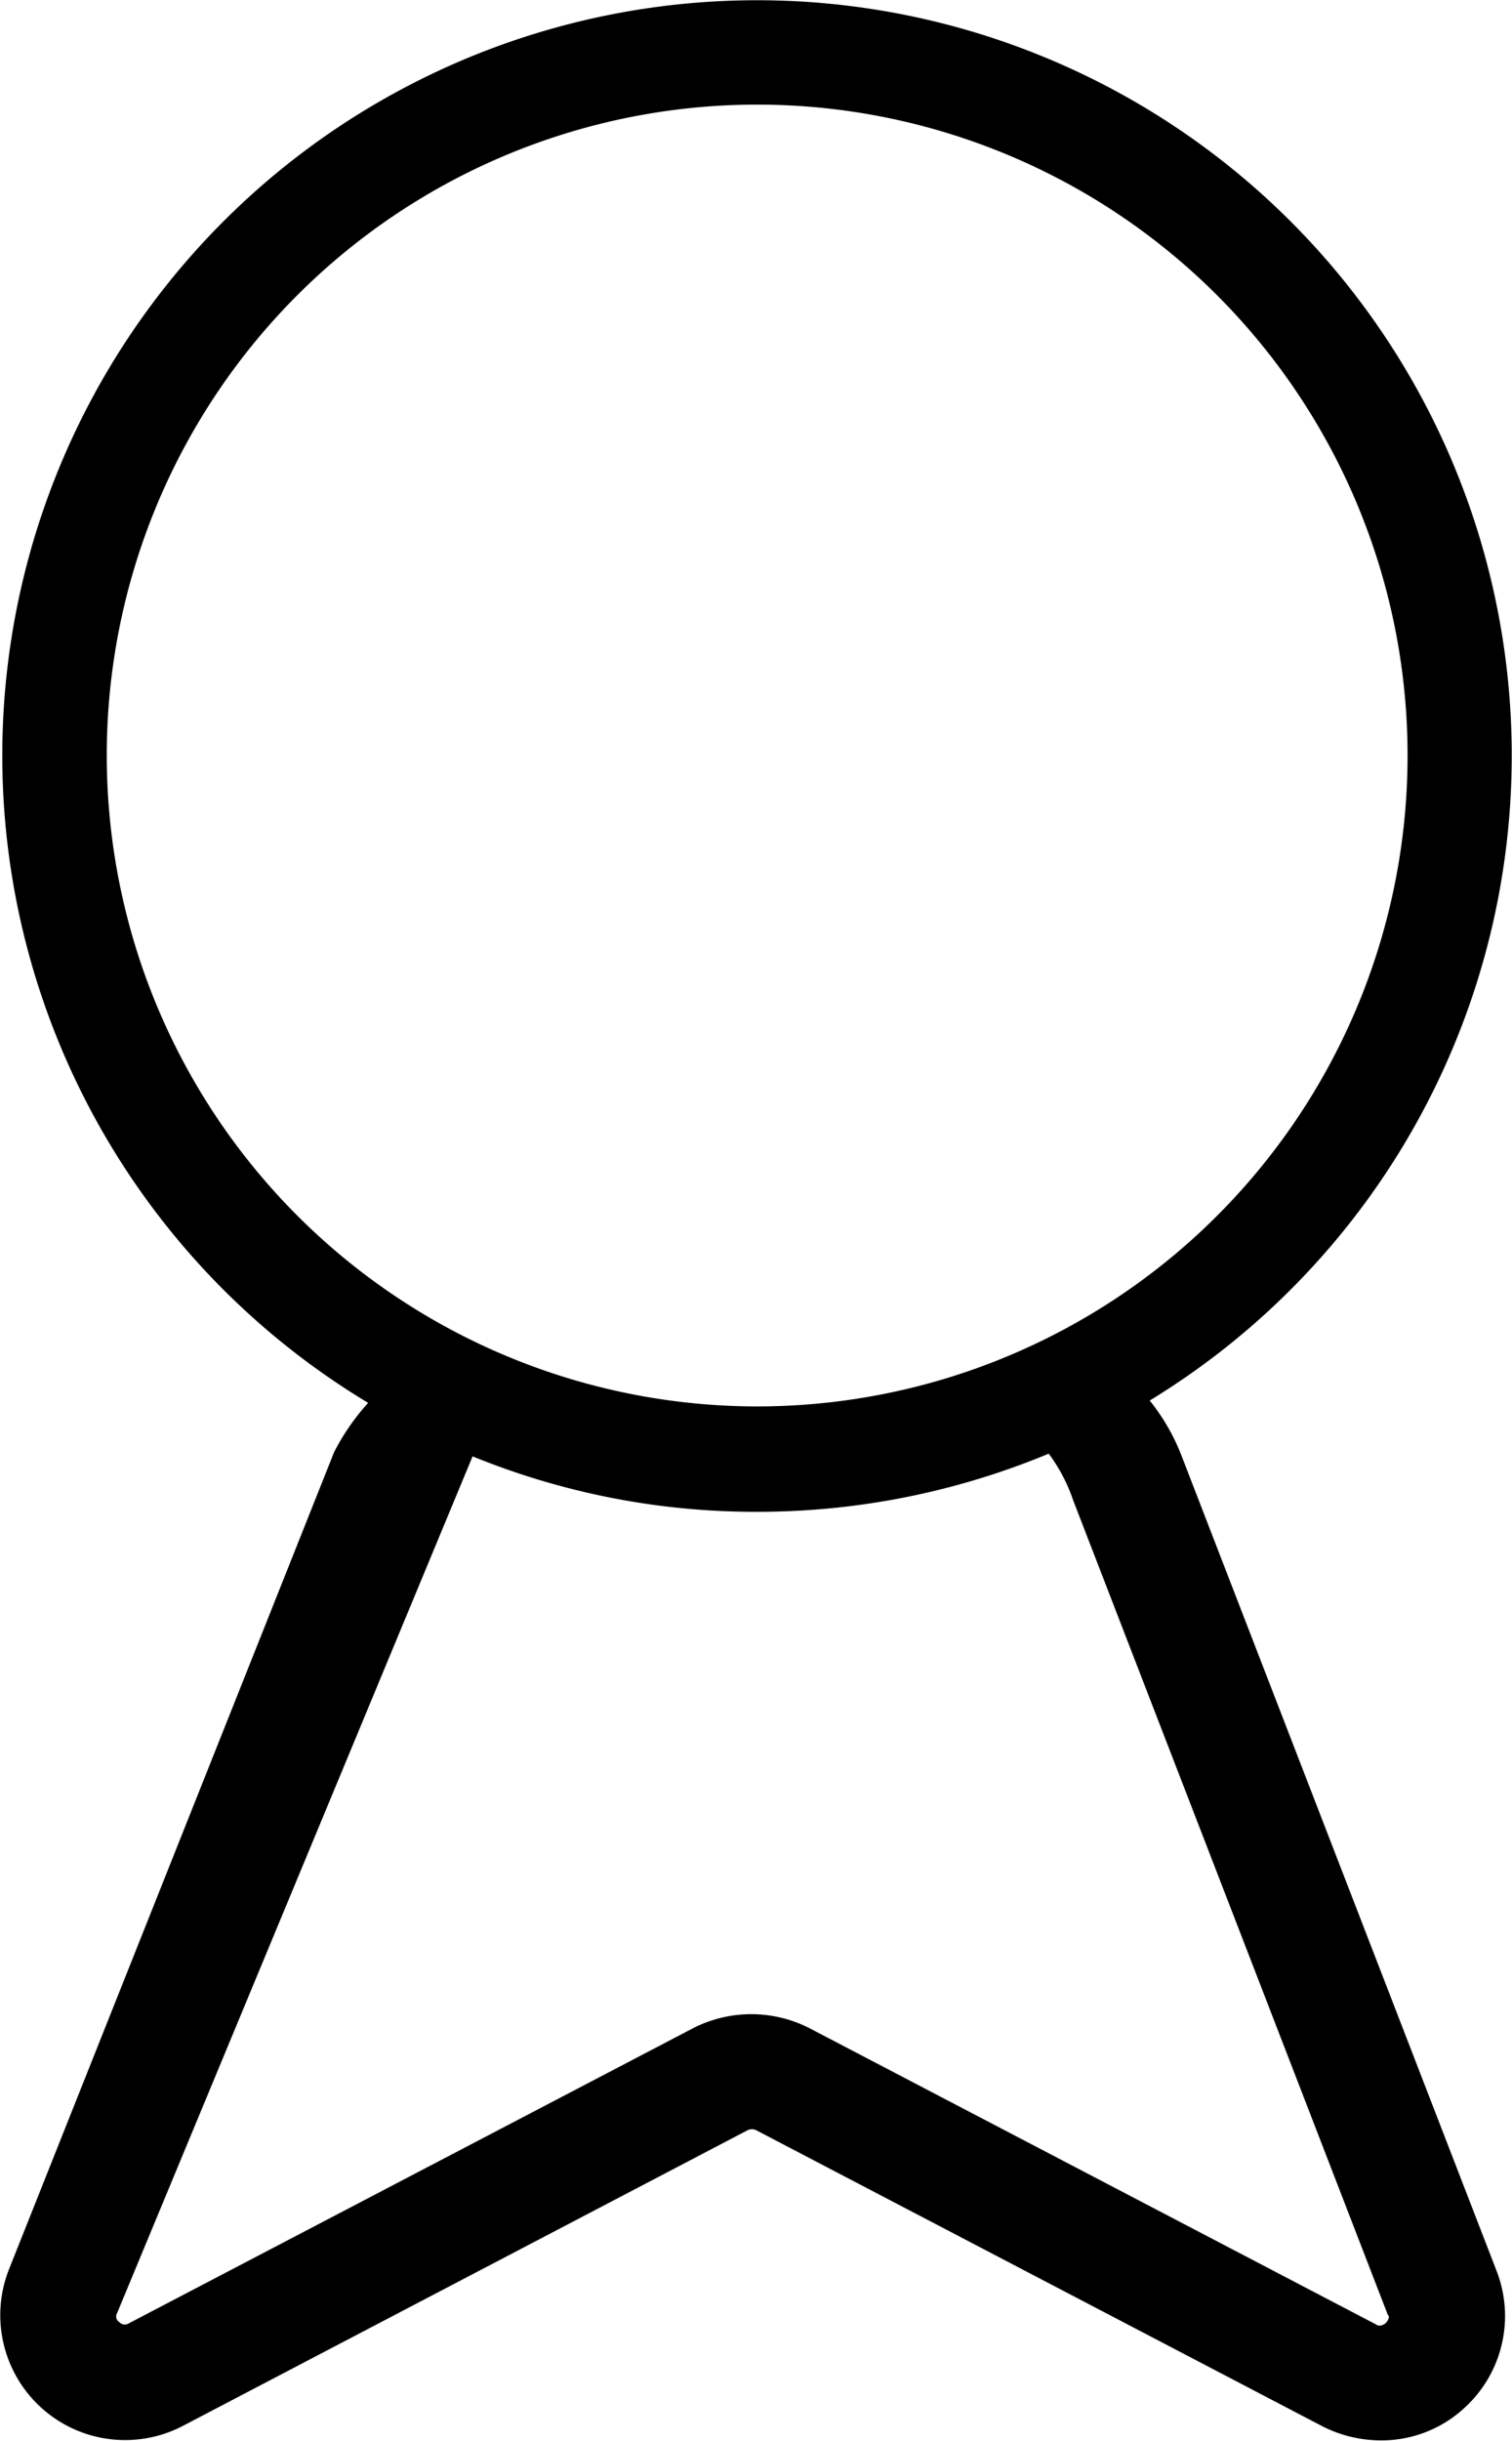 <svg xmlns="http://www.w3.org/2000/svg" viewBox="0 0 13.639 22">
  <path id="Path_117" data-name="Path 117" d="M10.675,13.137a1.878,1.878,0,0,0-.293-.513,6.808,6.808,0,1,0-7.05.021,2.057,2.057,0,0,0-.3.43l-.01.021L.094,20.45a1.126,1.126,0,0,0,1.571,1.414L6.757,19.2a.089.089,0,0,1,.073,0l5.112,2.671a1.168,1.168,0,0,0,.524.126,1.1,1.1,0,0,0,.744-.283,1.12,1.12,0,0,0,.3-1.247ZM.974,6.81a5.867,5.867,0,1,1,5.867,5.867A5.87,5.87,0,0,1,.974,6.81ZM12.508,20.942c-.042.031-.073.021-.084.01L7.312,18.281a1.154,1.154,0,0,0-1.048,0L1.173,20.942a.066.066,0,0,1-.084-.01.06.06,0,0,1-.021-.084l3.206-7.721a6.752,6.752,0,0,0,2.567.5,6.846,6.846,0,0,0,2.63-.524,1.51,1.51,0,0,1,.22.419l2.839,7.344C12.54,20.869,12.55,20.9,12.508,20.942Z" transform="translate(-0.011)"/>
</svg>
